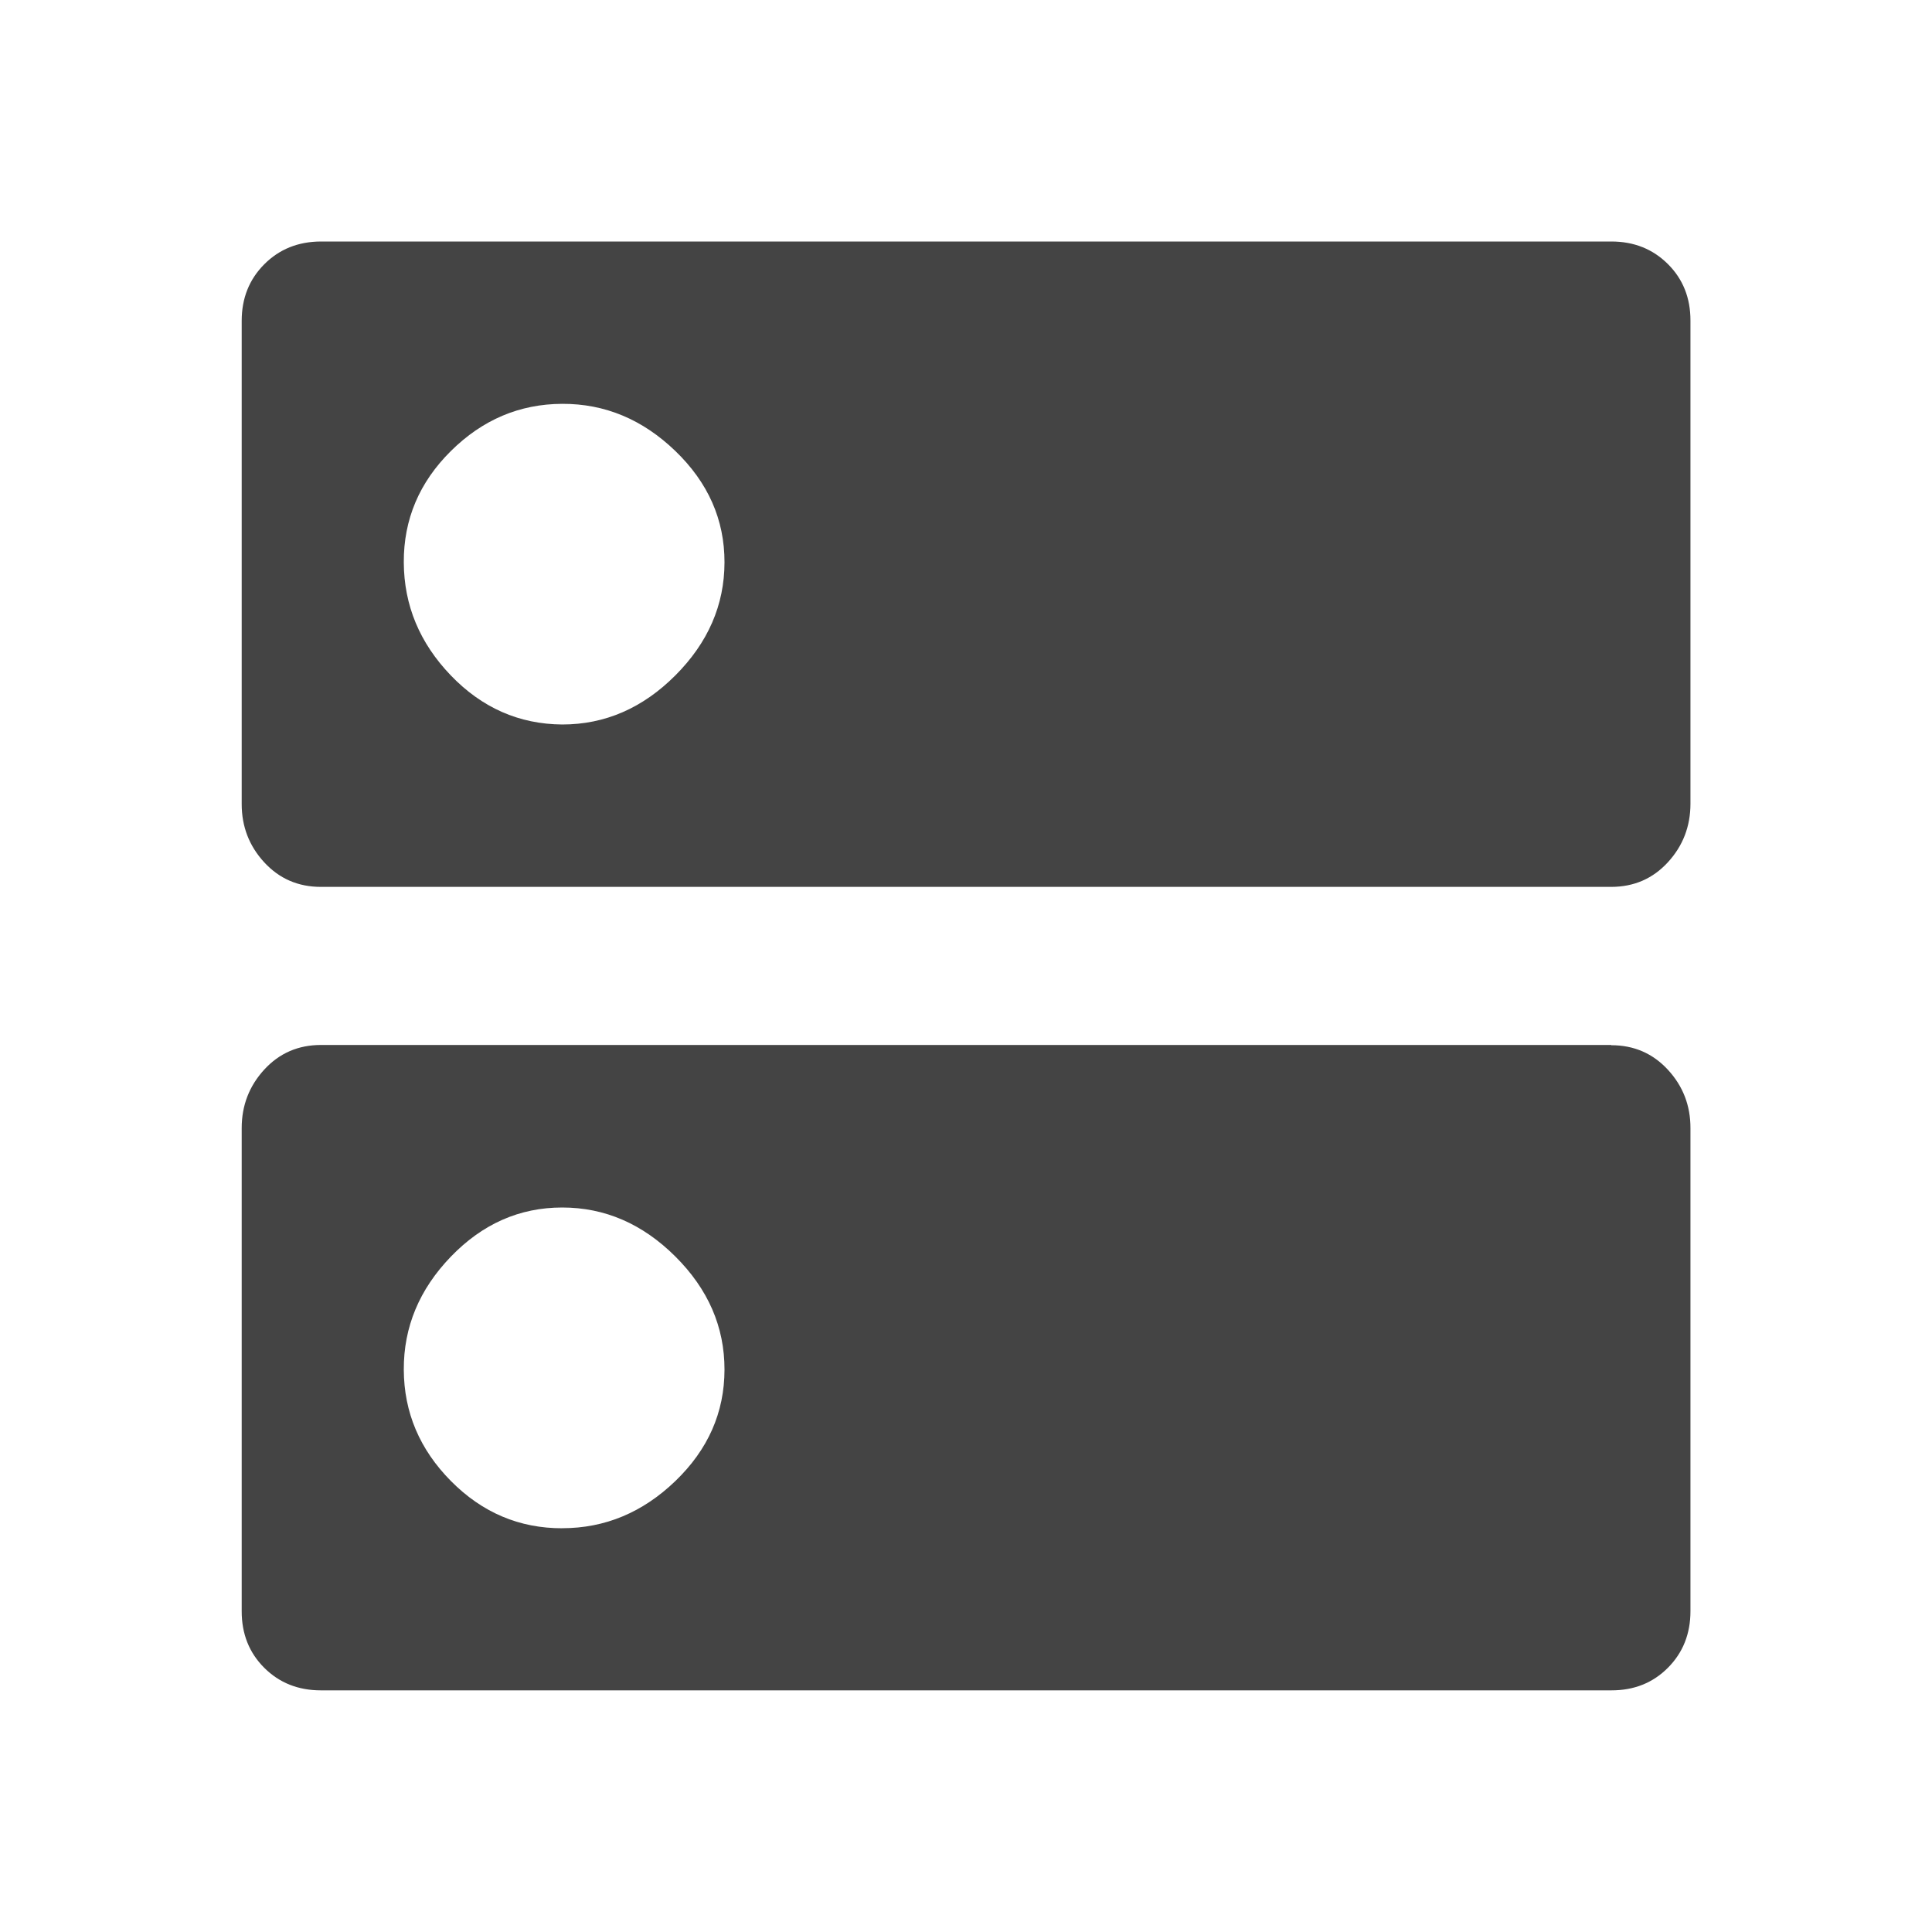 <?xml version="1.0"?><svg xmlns="http://www.w3.org/2000/svg" width="40" height="40" viewBox="0 0 40 40"><path fill="#444" d="m11.64 15q1.328 0 2.343-1.017t1.017-2.34-1.017-2.305-2.343-0.977-2.305 0.977-0.975 2.305 0.973 2.34 2.308 1.017z m21.72-10q0.703 0 1.172 0.467t0.467 1.173v10q0 0.703-0.467 1.212t-1.173 0.51h-26.715q-0.705 0-1.173-0.508t-0.467-1.21v-10q0-0.703 0.467-1.172t1.172-0.472h26.717z m-21.72 26.64q1.328 0 2.343-0.977t1.017-2.305-1.017-2.343-2.343-1.015-2.305 1.017-0.975 2.342 0.977 2.305 2.307 0.977z m21.72-10q0.703 0 1.172 0.508t0.467 1.21v10q0 0.703-0.467 1.172t-1.173 0.467h-26.715q-0.705 0-1.173-0.467t-0.467-1.173v-10q0-0.703 0.467-1.212t1.172-0.51h26.717z"></path></svg>